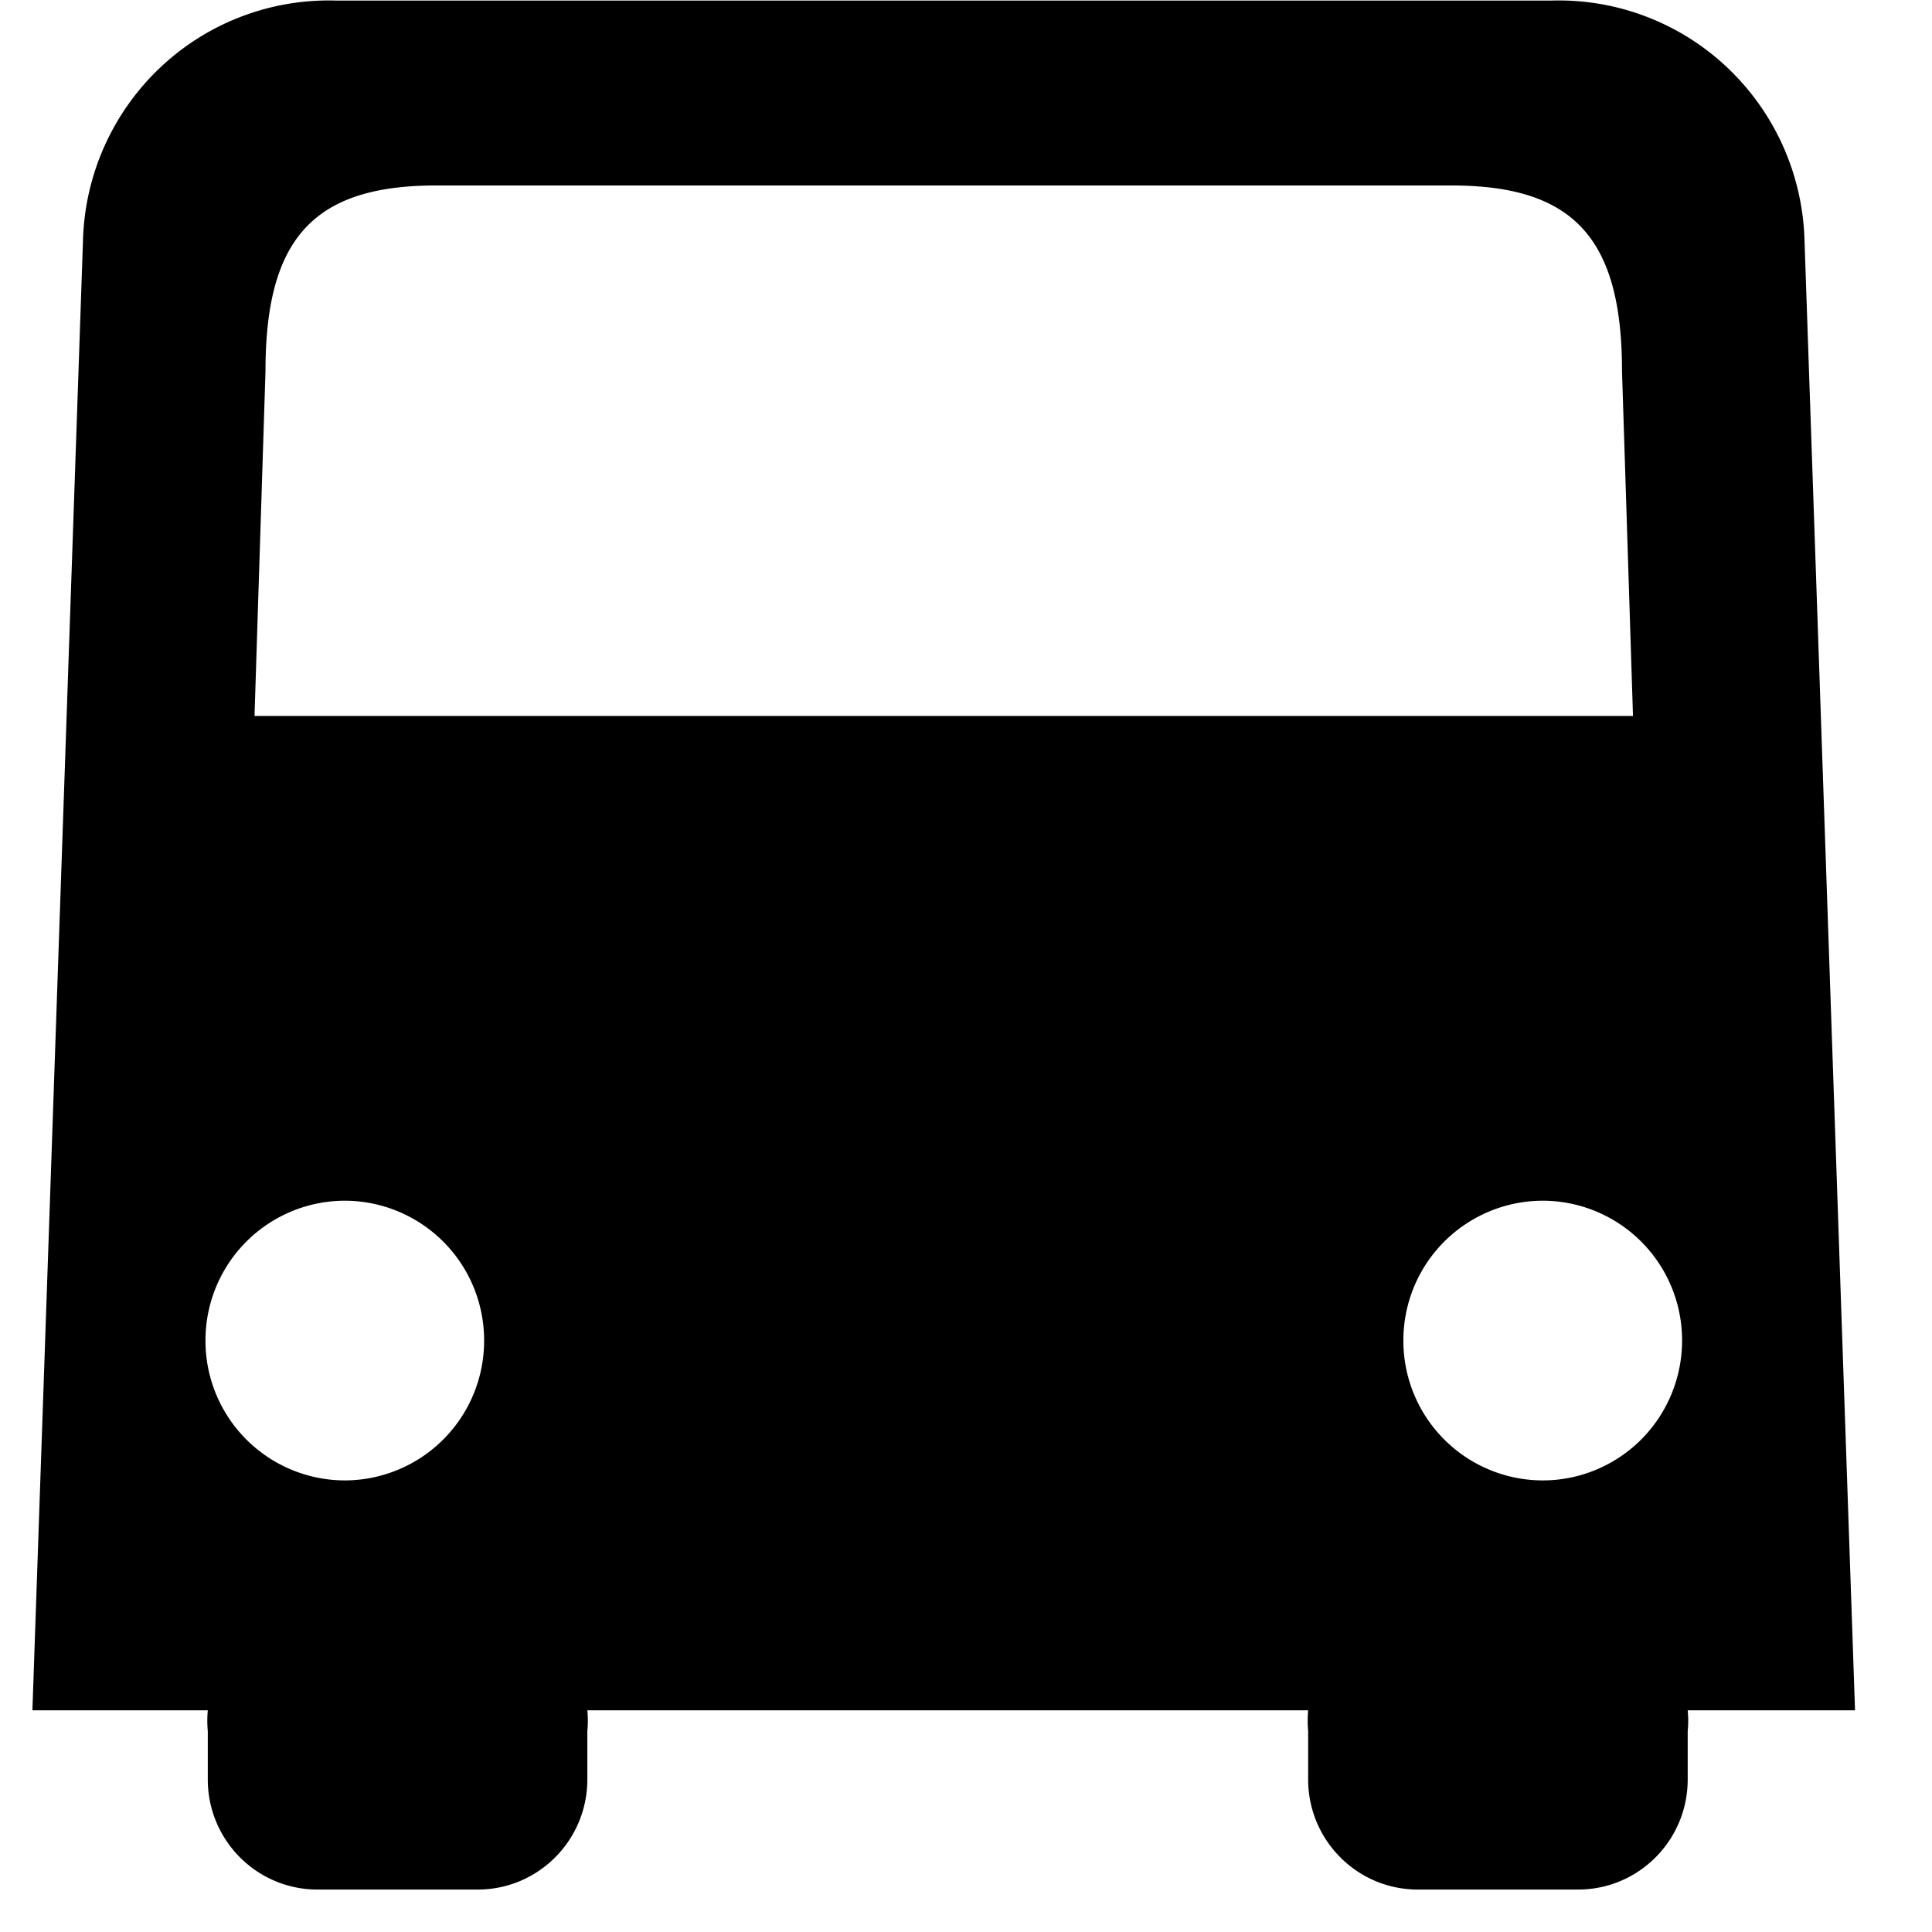 <?xml version="1.0" standalone="no"?><!DOCTYPE svg PUBLIC "-//W3C//DTD SVG 1.1//EN" "http://www.w3.org/Graphics/SVG/1.1/DTD/svg11.dtd"><svg t="1539165397632" class="icon" style="" viewBox="0 0 1024 1024" version="1.1" xmlns="http://www.w3.org/2000/svg" p-id="2051" xmlns:xlink="http://www.w3.org/1999/xlink" width="200" height="200"><defs><style type="text/css"></style></defs><path d="M83.439 379.475h806.383v142.303H83.439z" p-id="2052"></path><path d="M983.205 906.504l-26.756-778.372a131.039 131.039 0 0 0-40.531-91.929A130.015 130.015 0 0 0 822.338 0.297H178.077a130.015 130.015 0 0 0-93.58 35.906A131.039 131.039 0 0 0 43.966 128.132L17.177 906.504h92.953c-0.33 3.7-0.33 7.399 0 11.066v25.567c0 32.239 26.029 58.368 58.137 58.368h84.893c32.107 0 58.137-26.095 58.137-58.368v-25.567c0.363-3.667 0.363-7.366 0-11.066H693.347c-0.33 3.7-0.33 7.399 0 11.066v25.567c0 32.239 26.029 58.368 58.137 58.368h84.893c32.14 0 58.137-26.095 58.137-58.368v-25.567c0.363-3.667 0.363-7.366 0-11.066h88.725zM182.734 784.648a73.992 73.992 0 0 1-73.827-74.124 73.992 73.992 0 0 1 73.827-74.124 73.992 73.992 0 0 1 73.86 74.124 73.992 73.992 0 0 1-73.86 74.124z m-52.191-268.387l10.174-319.554c0-70.293 25.468-98.403 90.409-98.403h538.162c64.512 0 90.409 27.681 90.409 98.436l10.174 319.521H130.543z m687.137 268.387a73.992 73.992 0 0 1-73.86-74.124 73.992 73.992 0 0 1 73.86-74.124 73.992 73.992 0 0 1 73.86 74.124c0 19.654-7.796 38.516-21.636 52.422-13.874 13.874-32.636 21.702-52.191 21.702z" p-id="2053"></path></svg>